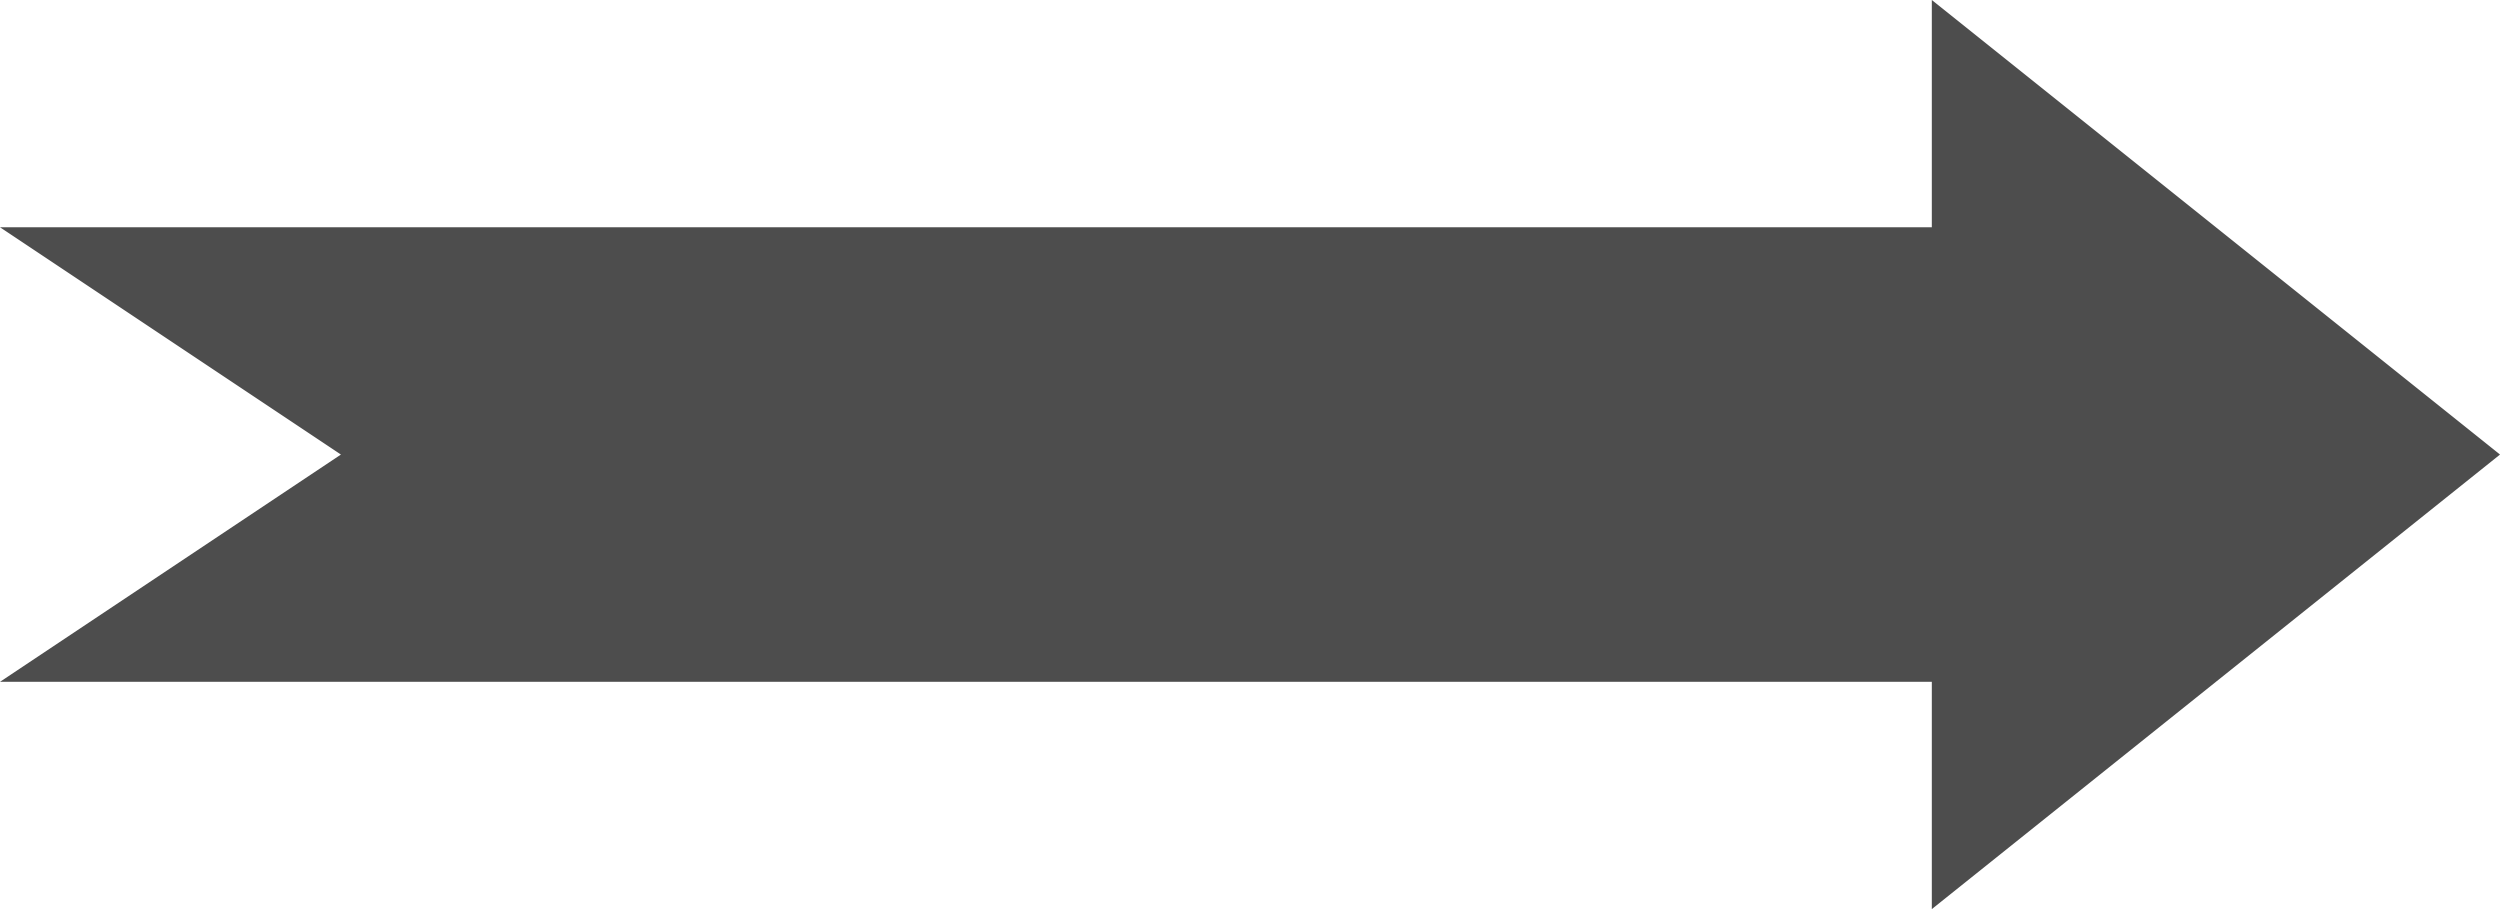 <?xml version="1.0" encoding="UTF-8"?>
<svg xmlns="http://www.w3.org/2000/svg" xmlns:xlink="http://www.w3.org/1999/xlink" width="22pt" height="8pt" viewBox="0 0 22 8" version="1.1">
<g id="surface1">
<path style=" stroke:none;fill-rule:nonzero;fill:rgb(30.196%,30.196%,30.196%);fill-opacity:1;" d="M 17 0 L 17 2 L 0 2 L 3 4 L 0 6 L 17 6 L 17 8 L 22 4 Z M 17 0 "/>
</g>
</svg>
